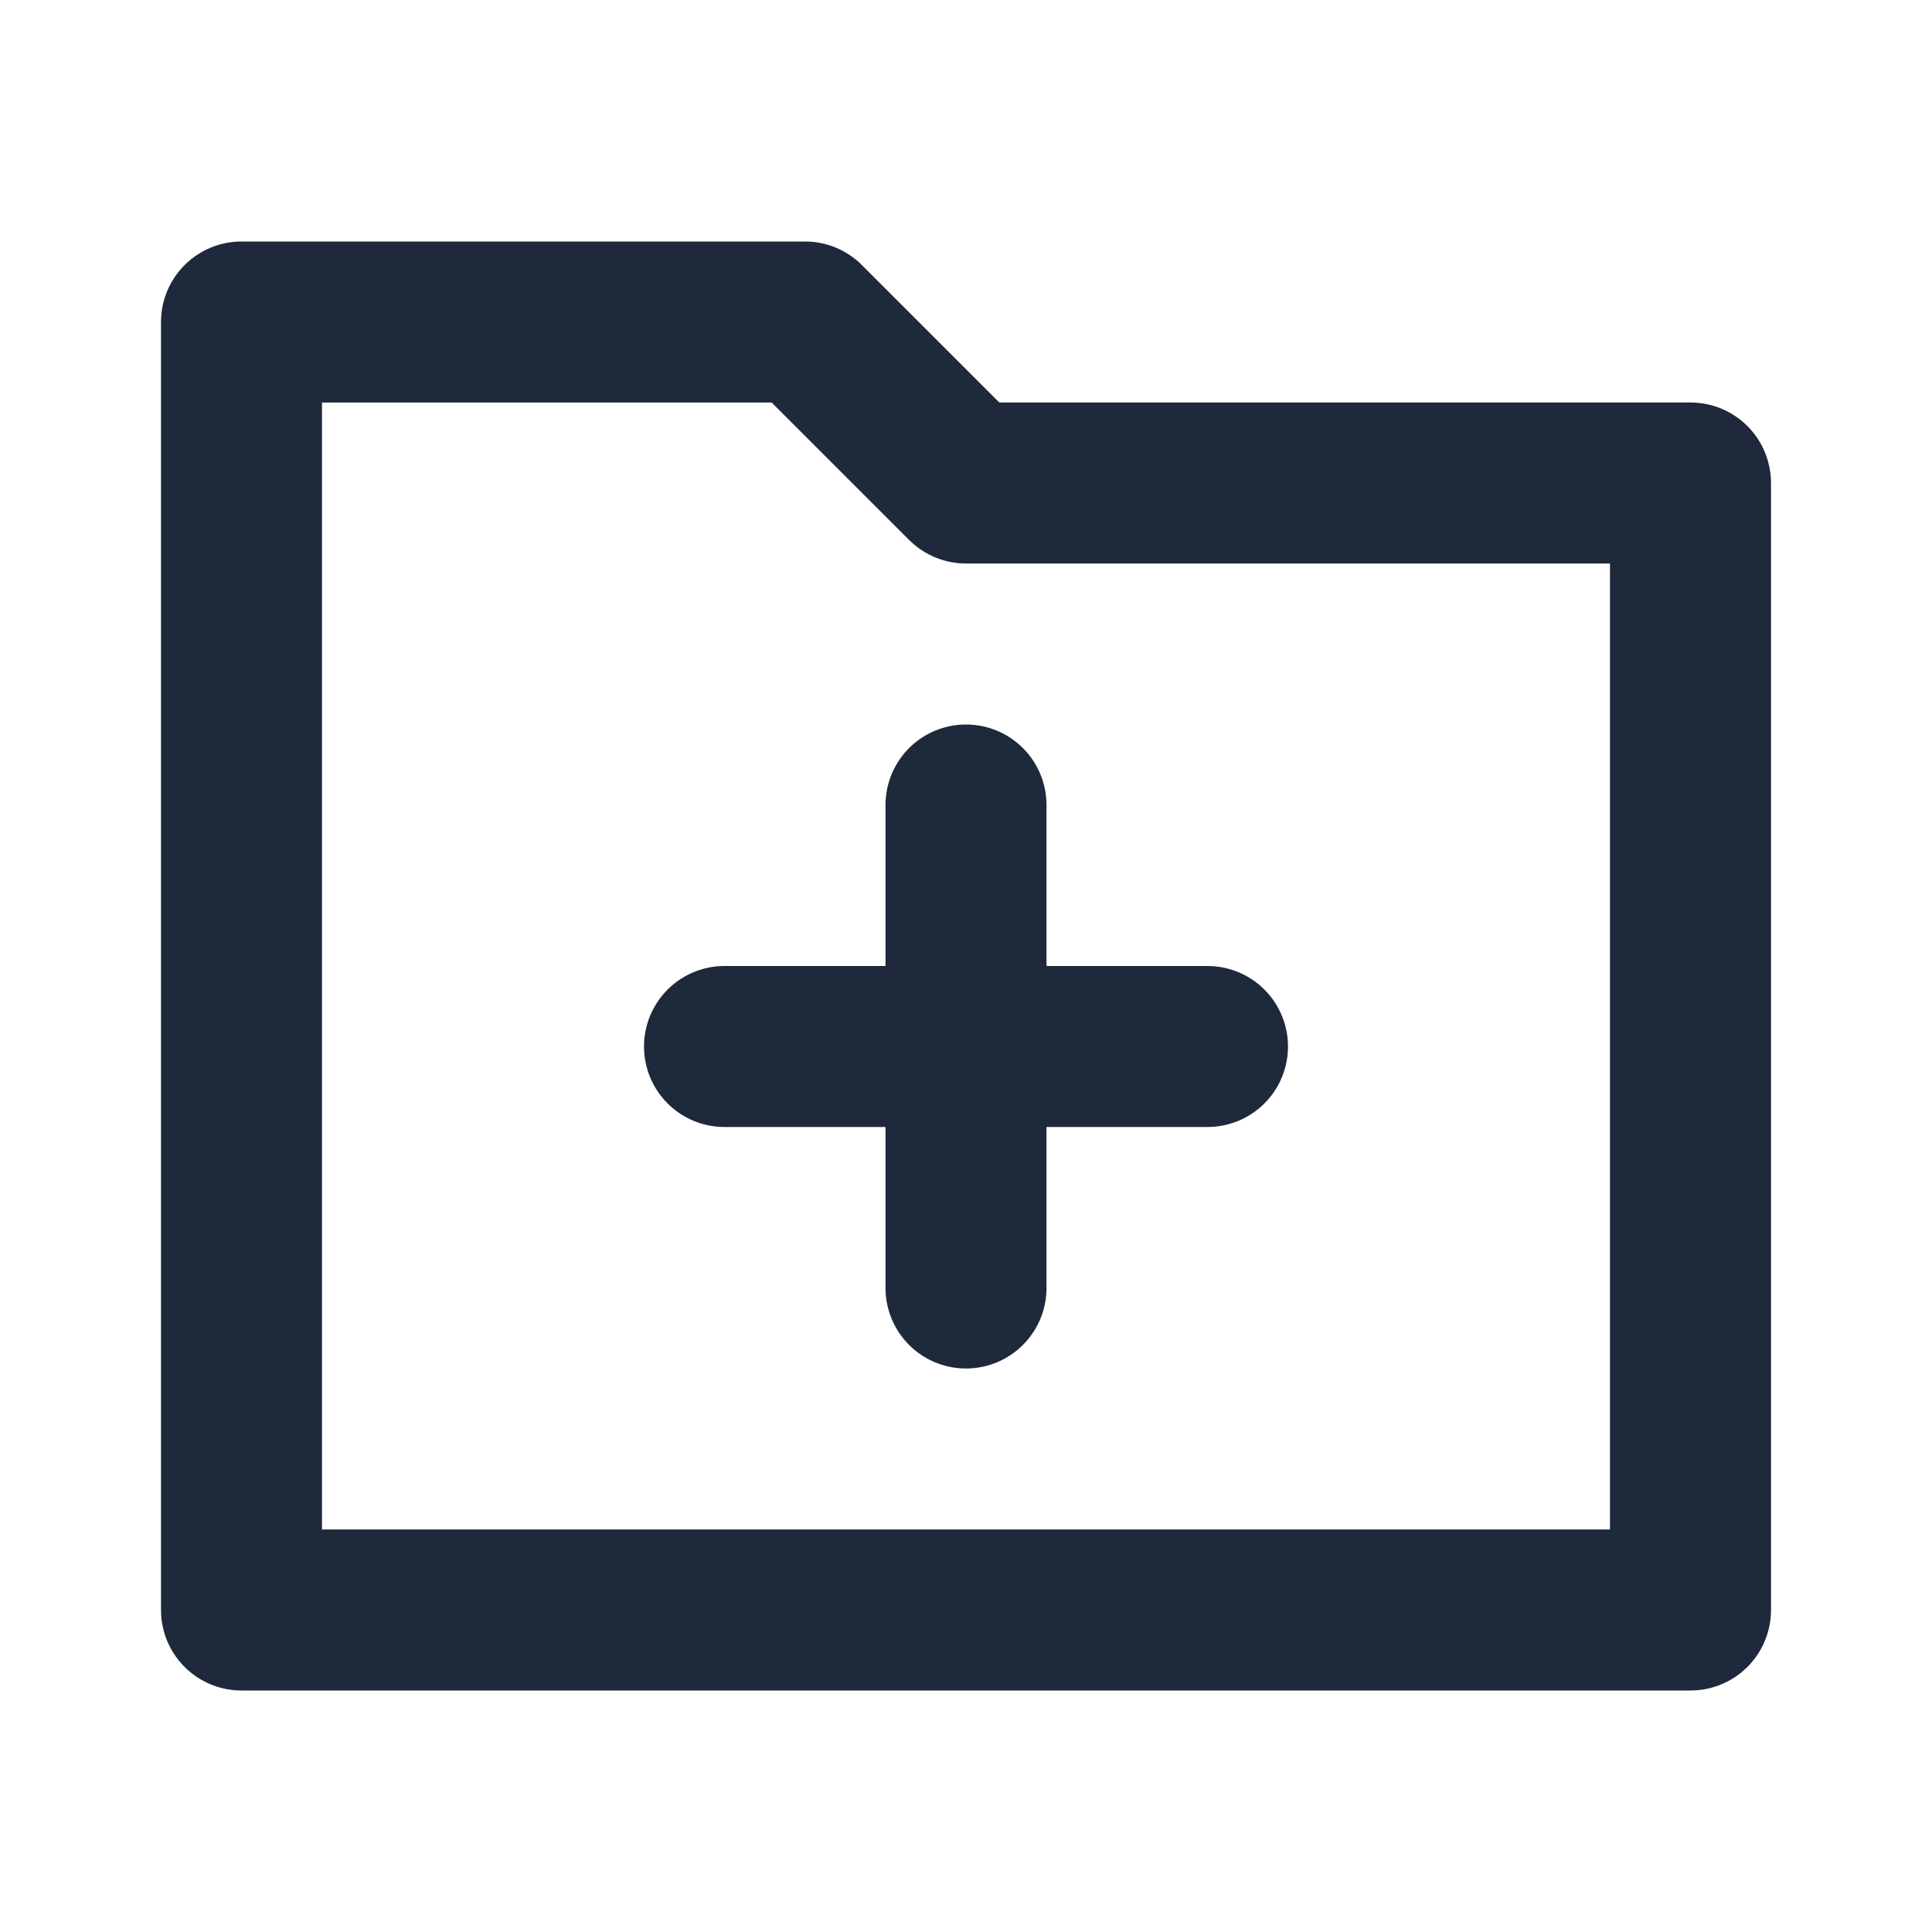 <svg width="24" height="24" viewBox="0 0 24 24" fill="none" xmlns="http://www.w3.org/2000/svg">
<path d="M12 10V16" stroke="#1E293B" stroke-width="2" stroke-linecap="round" stroke-linejoin="round"/>
<path d="M9 13H15" stroke="#1E293B" stroke-width="2" stroke-linecap="round" stroke-linejoin="round"/>
<path d="M10 4H3V20H21V6H12L10 4Z" stroke="#1E293B" stroke-width="2" stroke-linecap="round" stroke-linejoin="round"/>
</svg>
